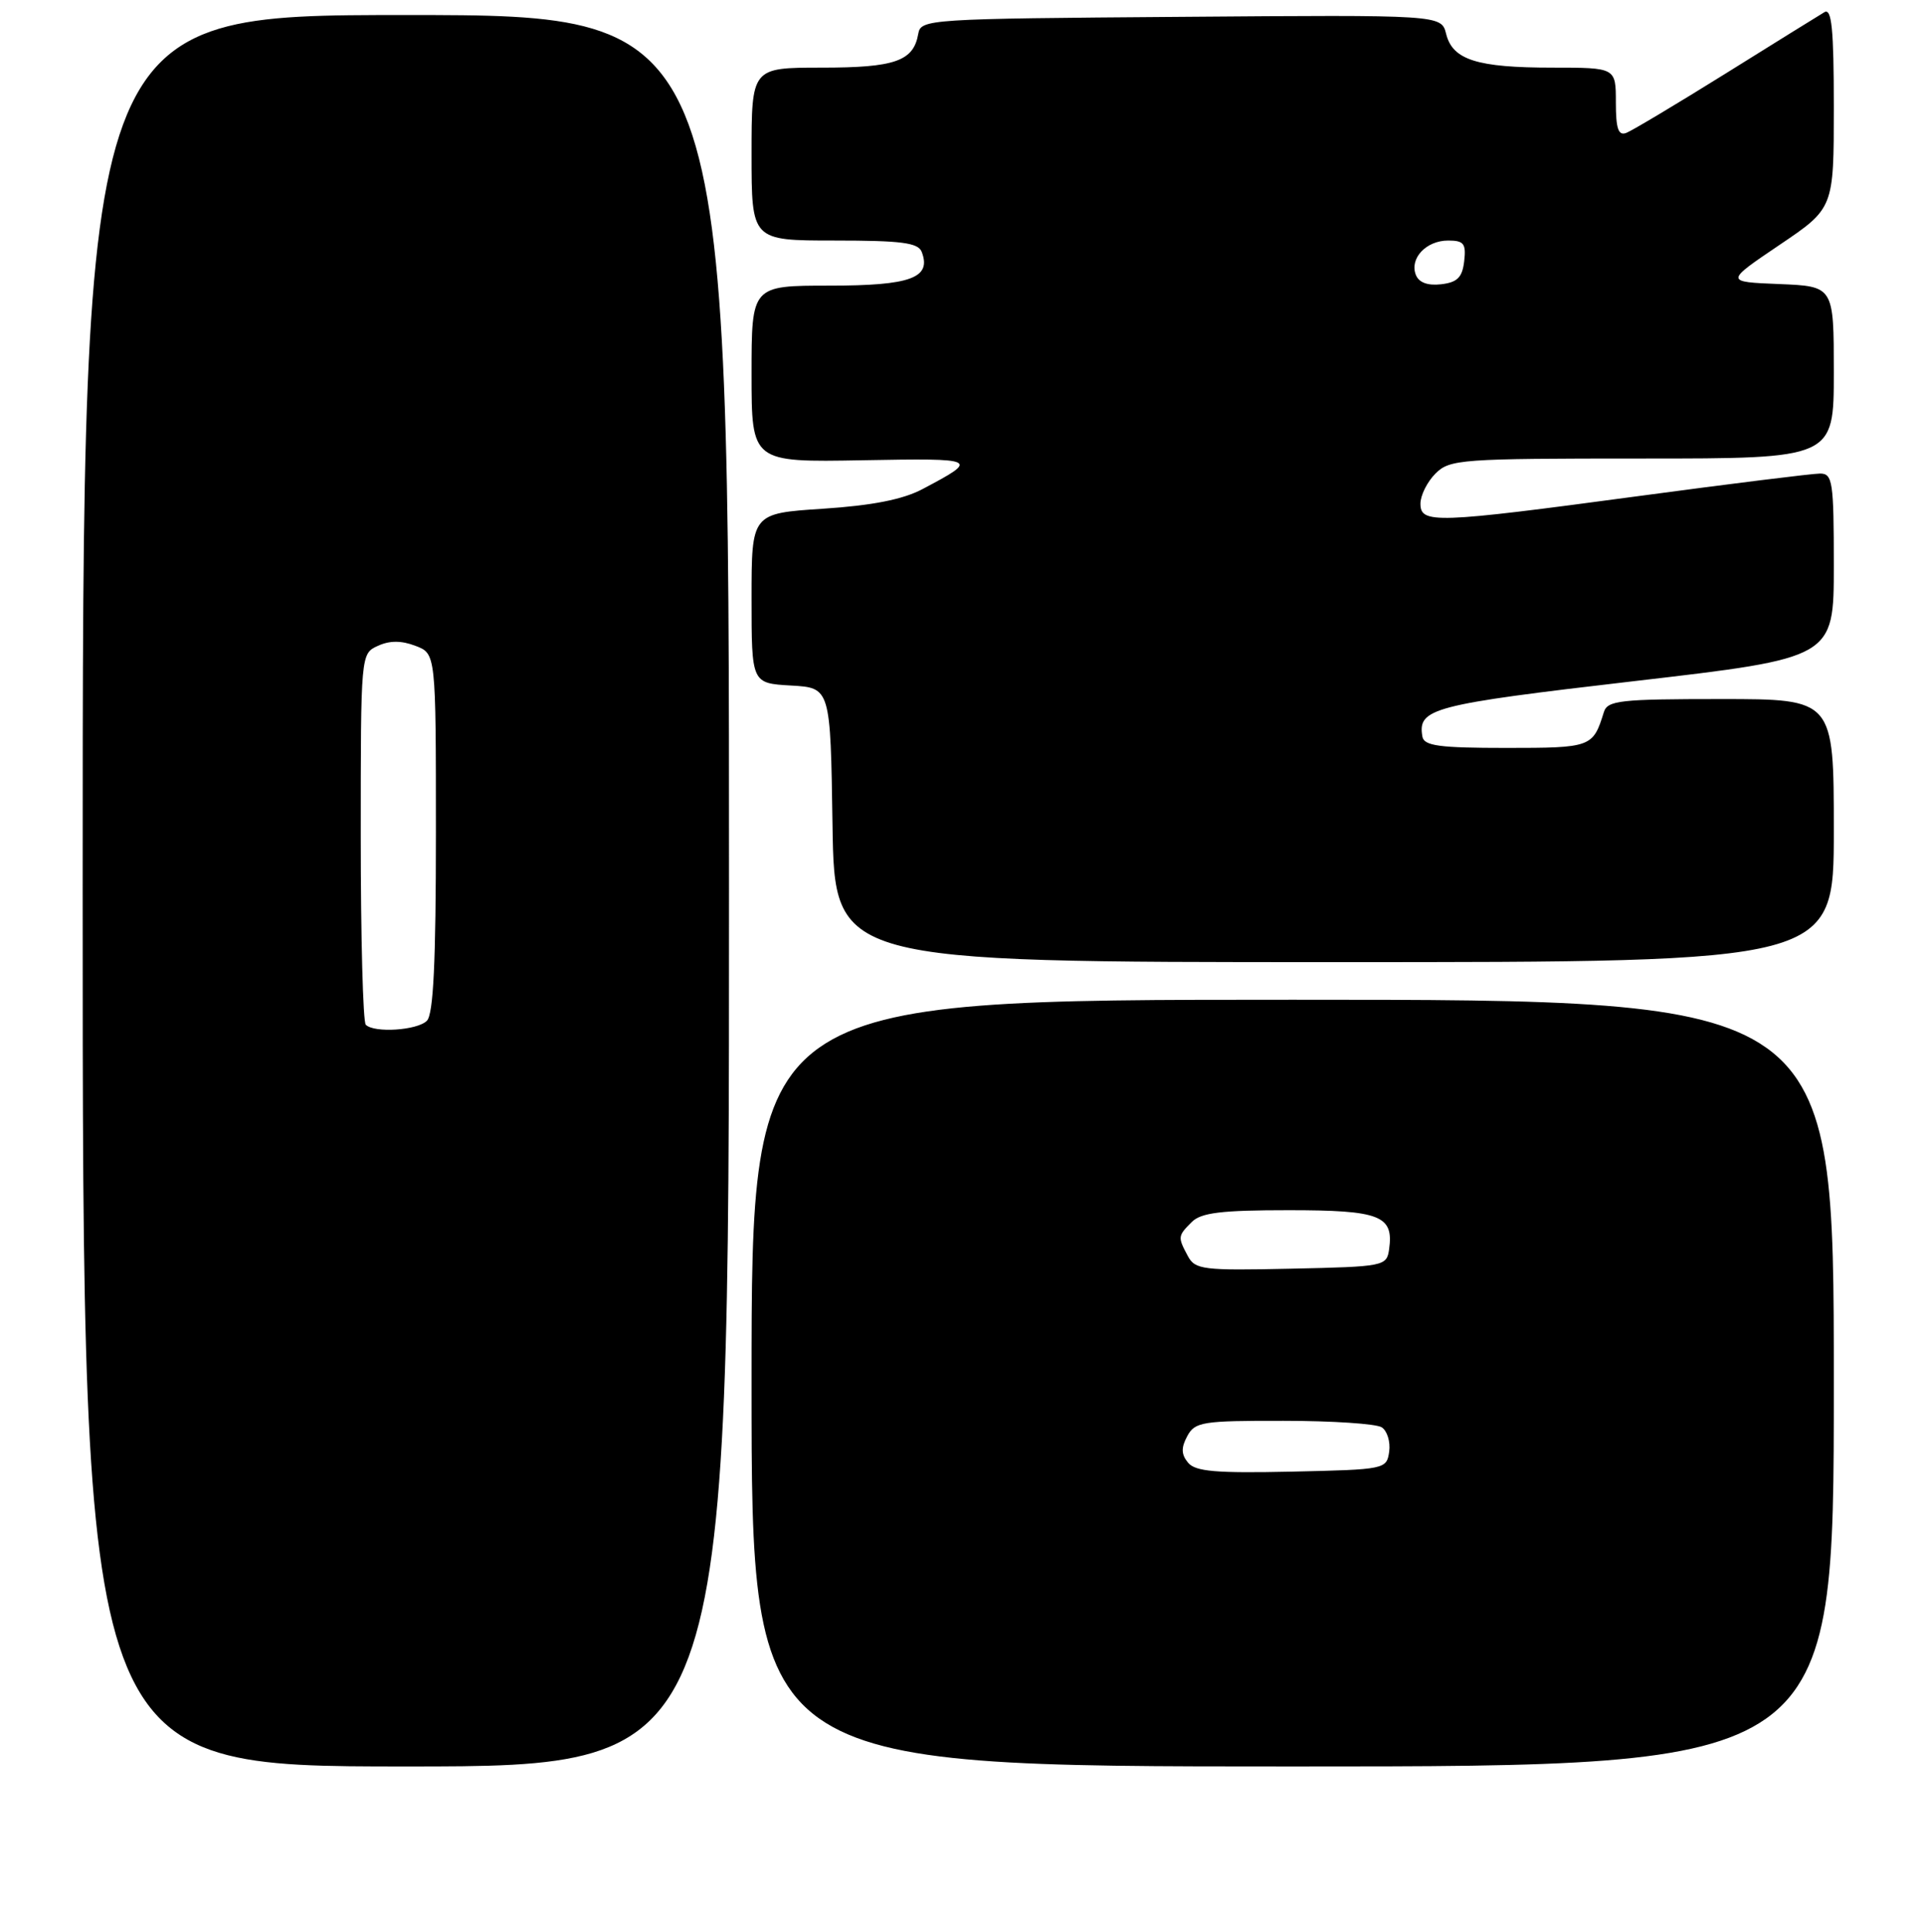 <?xml version="1.0" encoding="UTF-8" standalone="no"?>
<!DOCTYPE svg PUBLIC "-//W3C//DTD SVG 1.1//EN" "http://www.w3.org/Graphics/SVG/1.1/DTD/svg11.dtd" >
<svg xmlns="http://www.w3.org/2000/svg" xmlns:xlink="http://www.w3.org/1999/xlink" version="1.1" viewBox="0 0 256 257">
 <g >
 <path fill="currentColor"
d=" M 97.00 118.50 C 97.00 2.00 97.00 2.00 54.00 2.00 C 11.00 2.00 11.00 2.00 11.00 118.50 C 11.00 235.00 11.00 235.00 54.00 235.00 C 97.00 235.00 97.00 235.00 97.00 118.50 Z  M 244.00 184.00 C 244.00 133.00 244.00 133.00 172.00 133.00 C 100.00 133.00 100.00 133.00 100.00 184.00 C 100.00 235.00 100.00 235.00 172.00 235.00 C 244.00 235.00 244.00 235.00 244.00 184.00 Z  M 244.00 110.50 C 244.00 93.00 244.00 93.00 228.97 93.00 C 215.53 93.00 213.88 93.18 213.40 94.75 C 211.95 99.42 211.74 99.50 200.40 99.50 C 191.52 99.50 189.48 99.23 189.26 98.00 C 188.61 94.24 190.48 93.75 217.40 90.62 C 244.00 87.53 244.00 87.53 244.00 75.26 C 244.00 64.05 243.84 63.00 242.17 63.00 C 241.17 63.00 230.29 64.35 218.00 66.00 C 190.90 69.64 189.00 69.70 189.00 67.00 C 189.00 65.90 189.90 64.10 191.00 63.00 C 192.90 61.10 194.33 61.00 218.50 61.00 C 244.00 61.00 244.00 61.00 244.00 49.54 C 244.00 38.09 244.00 38.09 236.75 37.79 C 229.50 37.50 229.50 37.50 236.75 32.60 C 244.00 27.71 244.00 27.71 244.00 14.29 C 244.00 3.84 243.72 1.05 242.75 1.62 C 242.06 2.03 236.16 5.69 229.64 9.76 C 223.12 13.82 217.15 17.39 216.39 17.68 C 215.33 18.09 215.00 17.13 215.00 13.61 C 215.00 9.00 215.00 9.00 206.57 9.00 C 196.53 9.00 193.28 7.97 192.42 4.52 C 191.78 1.97 191.78 1.97 157.15 2.24 C 123.41 2.49 122.52 2.55 122.18 4.50 C 121.55 8.14 119.08 9.00 109.31 9.00 C 100.00 9.00 100.00 9.00 100.00 20.50 C 100.00 32.00 100.00 32.00 111.03 32.00 C 119.96 32.00 122.17 32.29 122.64 33.51 C 123.97 36.98 121.17 38.00 110.38 38.00 C 100.00 38.00 100.00 38.00 100.00 49.75 C 100.00 61.50 100.00 61.50 114.75 61.23 C 130.22 60.95 130.38 61.03 122.74 65.07 C 120.13 66.45 116.06 67.25 109.49 67.68 C 100.00 68.30 100.00 68.30 100.00 79.60 C 100.00 90.90 100.00 90.90 105.25 91.20 C 110.50 91.50 110.50 91.50 110.77 109.75 C 111.05 128.00 111.05 128.00 177.52 128.00 C 244.00 128.00 244.00 128.00 244.00 110.50 Z  M 48.67 136.33 C 48.30 135.97 48.00 124.71 48.00 111.31 C 48.00 86.96 48.00 86.96 50.28 85.92 C 51.85 85.20 53.40 85.20 55.28 85.92 C 58.00 86.95 58.00 86.95 58.00 110.78 C 58.00 127.97 57.67 134.93 56.80 135.80 C 55.52 137.08 49.79 137.45 48.67 136.33 Z  M 158.08 194.59 C 157.17 193.50 157.14 192.60 157.97 191.06 C 158.99 189.16 159.96 189.00 170.79 189.02 C 177.23 189.02 183.10 189.41 183.84 189.88 C 184.57 190.34 185.02 191.80 184.84 193.11 C 184.50 195.47 184.33 195.50 171.90 195.78 C 161.80 196.00 159.05 195.77 158.08 194.59 Z  M 158.05 167.10 C 156.69 164.56 156.71 164.43 158.57 162.57 C 159.81 161.33 162.50 161.00 171.45 161.00 C 183.64 161.00 185.46 161.71 184.83 166.19 C 184.51 168.45 184.20 168.51 171.80 168.78 C 160.05 169.04 159.02 168.91 158.05 167.10 Z  M 188.38 36.55 C 187.54 34.36 189.77 32.00 192.69 32.00 C 194.77 32.00 195.09 32.41 194.82 34.75 C 194.57 36.91 193.91 37.57 191.74 37.82 C 189.94 38.02 188.78 37.59 188.38 36.55 Z "/>
</g>
</svg>